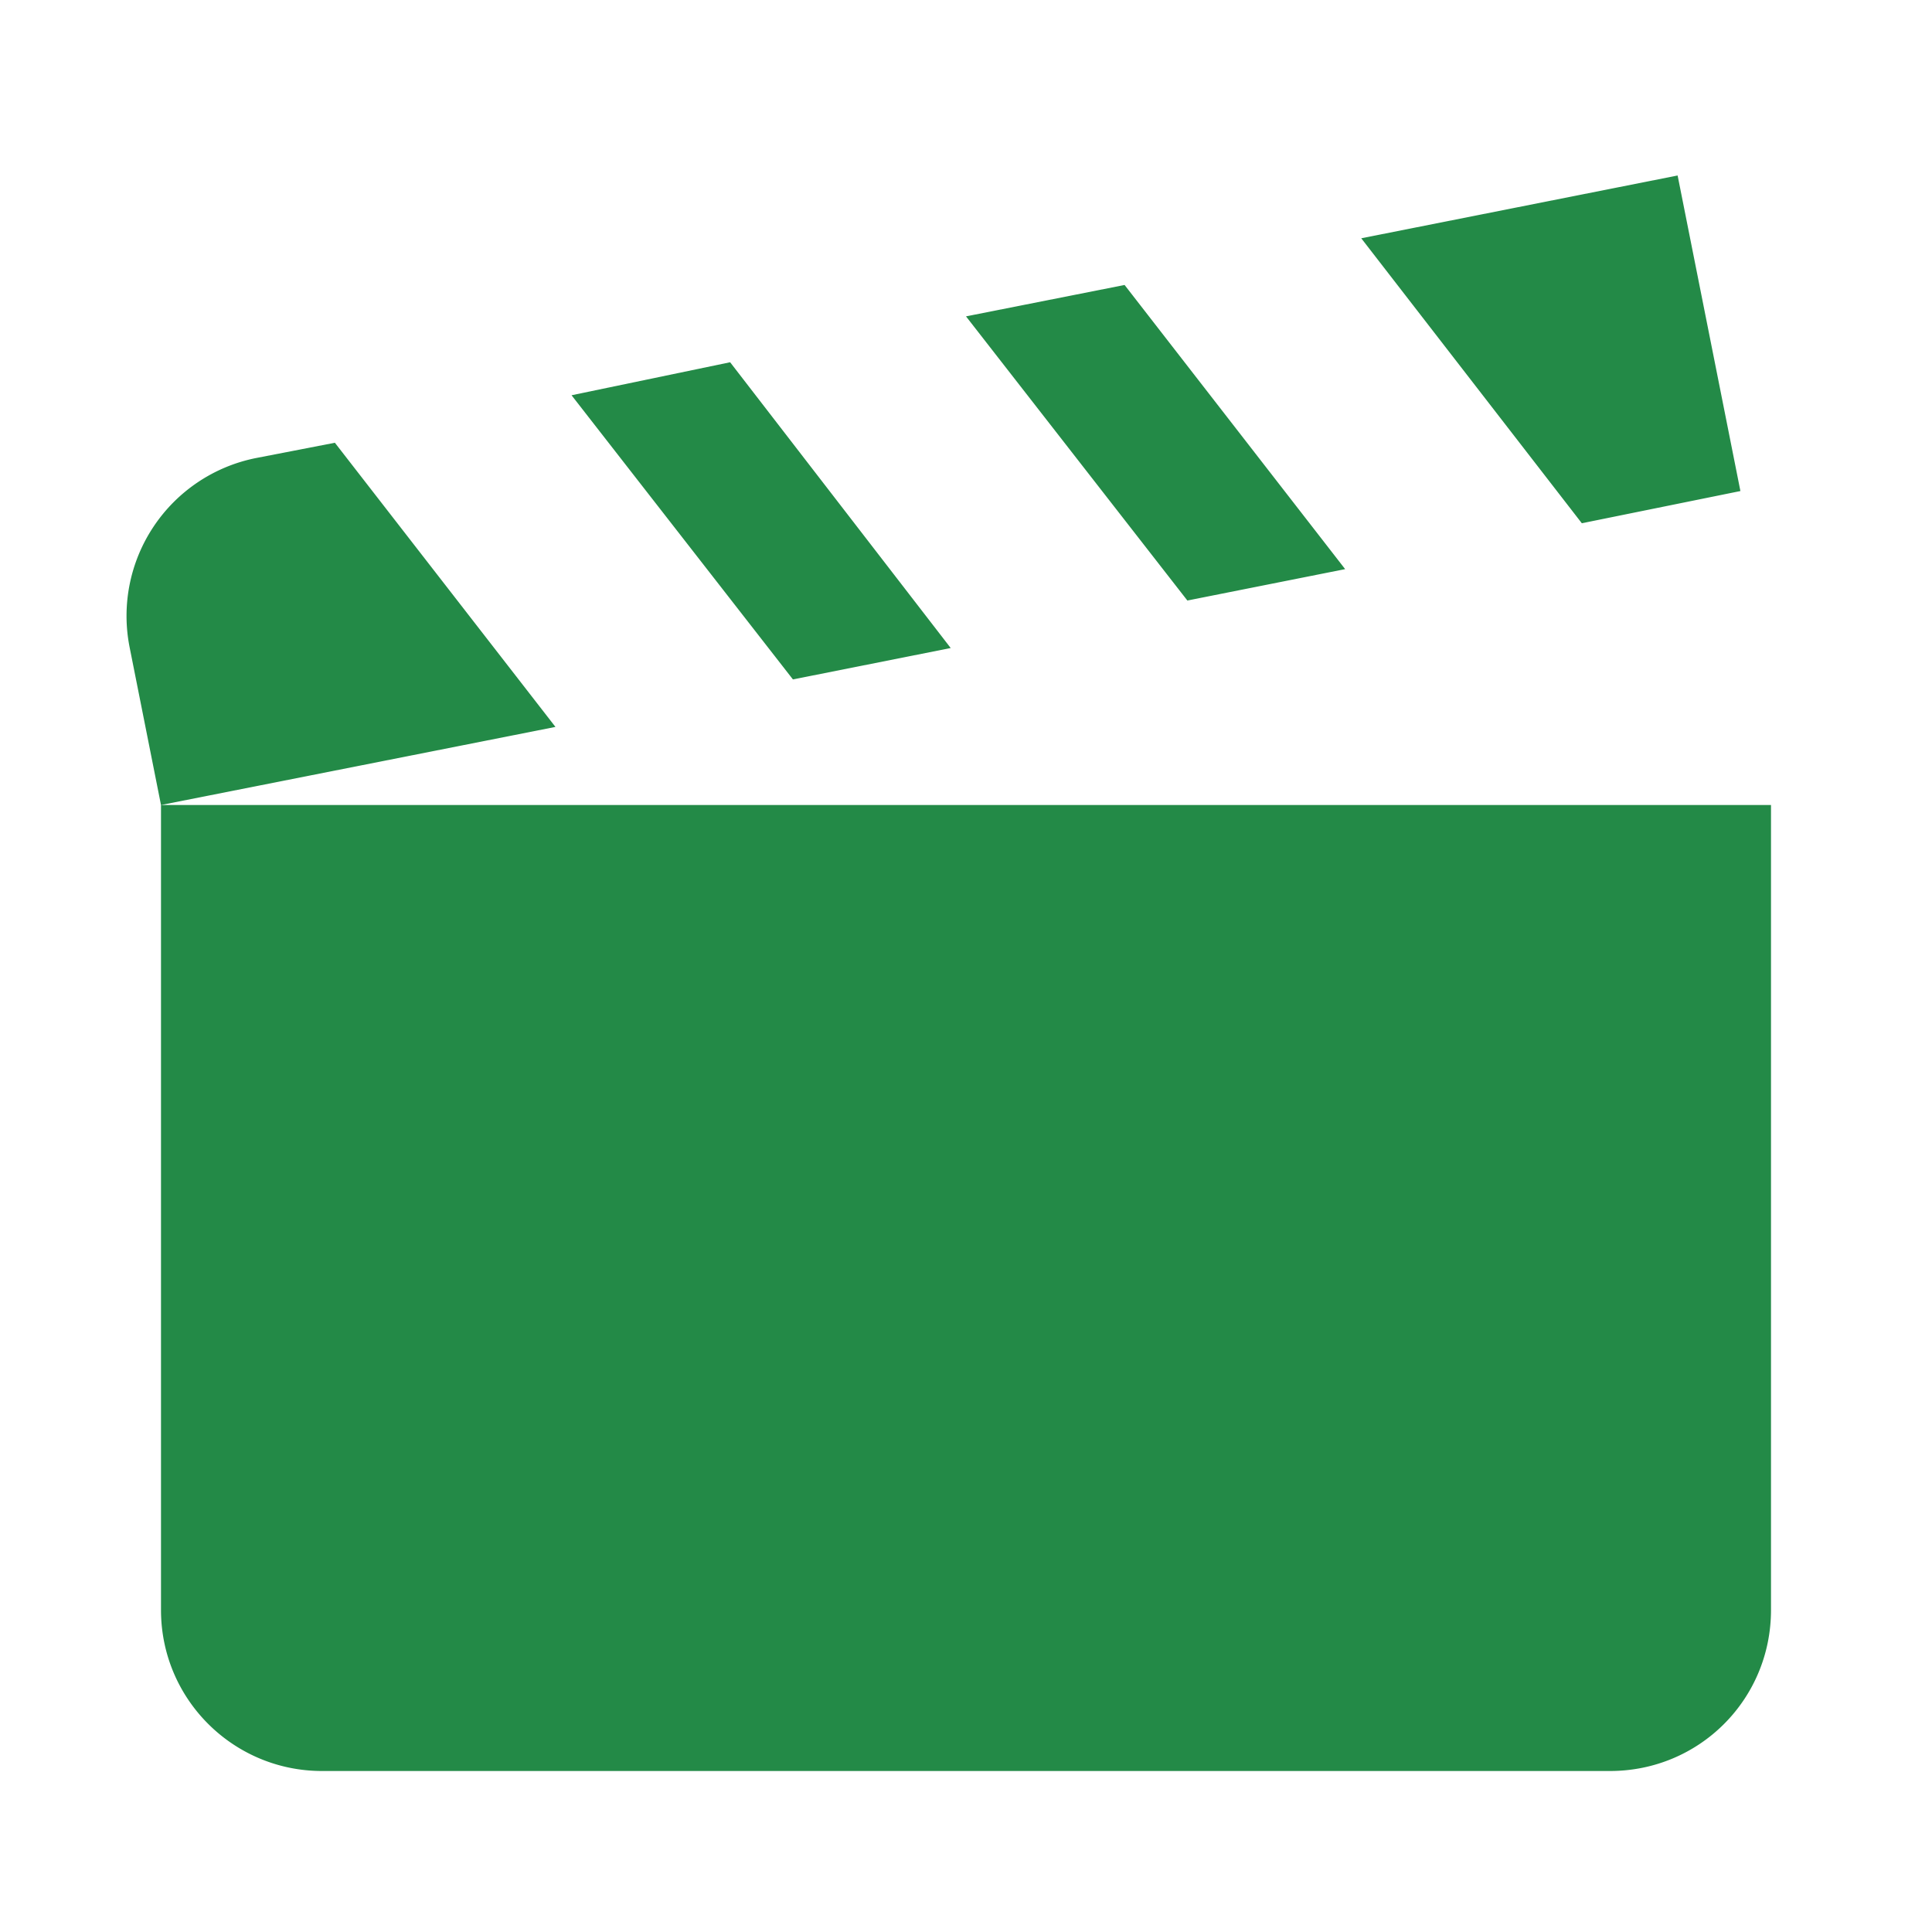 <svg height="24" viewBox="0 0 24 24" width="24" xmlns="http://www.w3.org/2000/svg"><path d="m20.84 2.18-3.93.78 2.74 3.54 1.97-.4zm-6.87 1.36-1.97.39 2.75 3.53 1.96-.39zm-4.9.96-1.97.41 2.75 3.53 1.96-.39zm-4.91 1-.98.19a2 2 0 0 0 -1.57 2.35l.39 1.96 4.9-.97zm-2.16 4.5v10c0 1.11.9 2 2 2h16c1.11 0 2-.89 2-2v-10z" fill="#238a47"></path></svg>